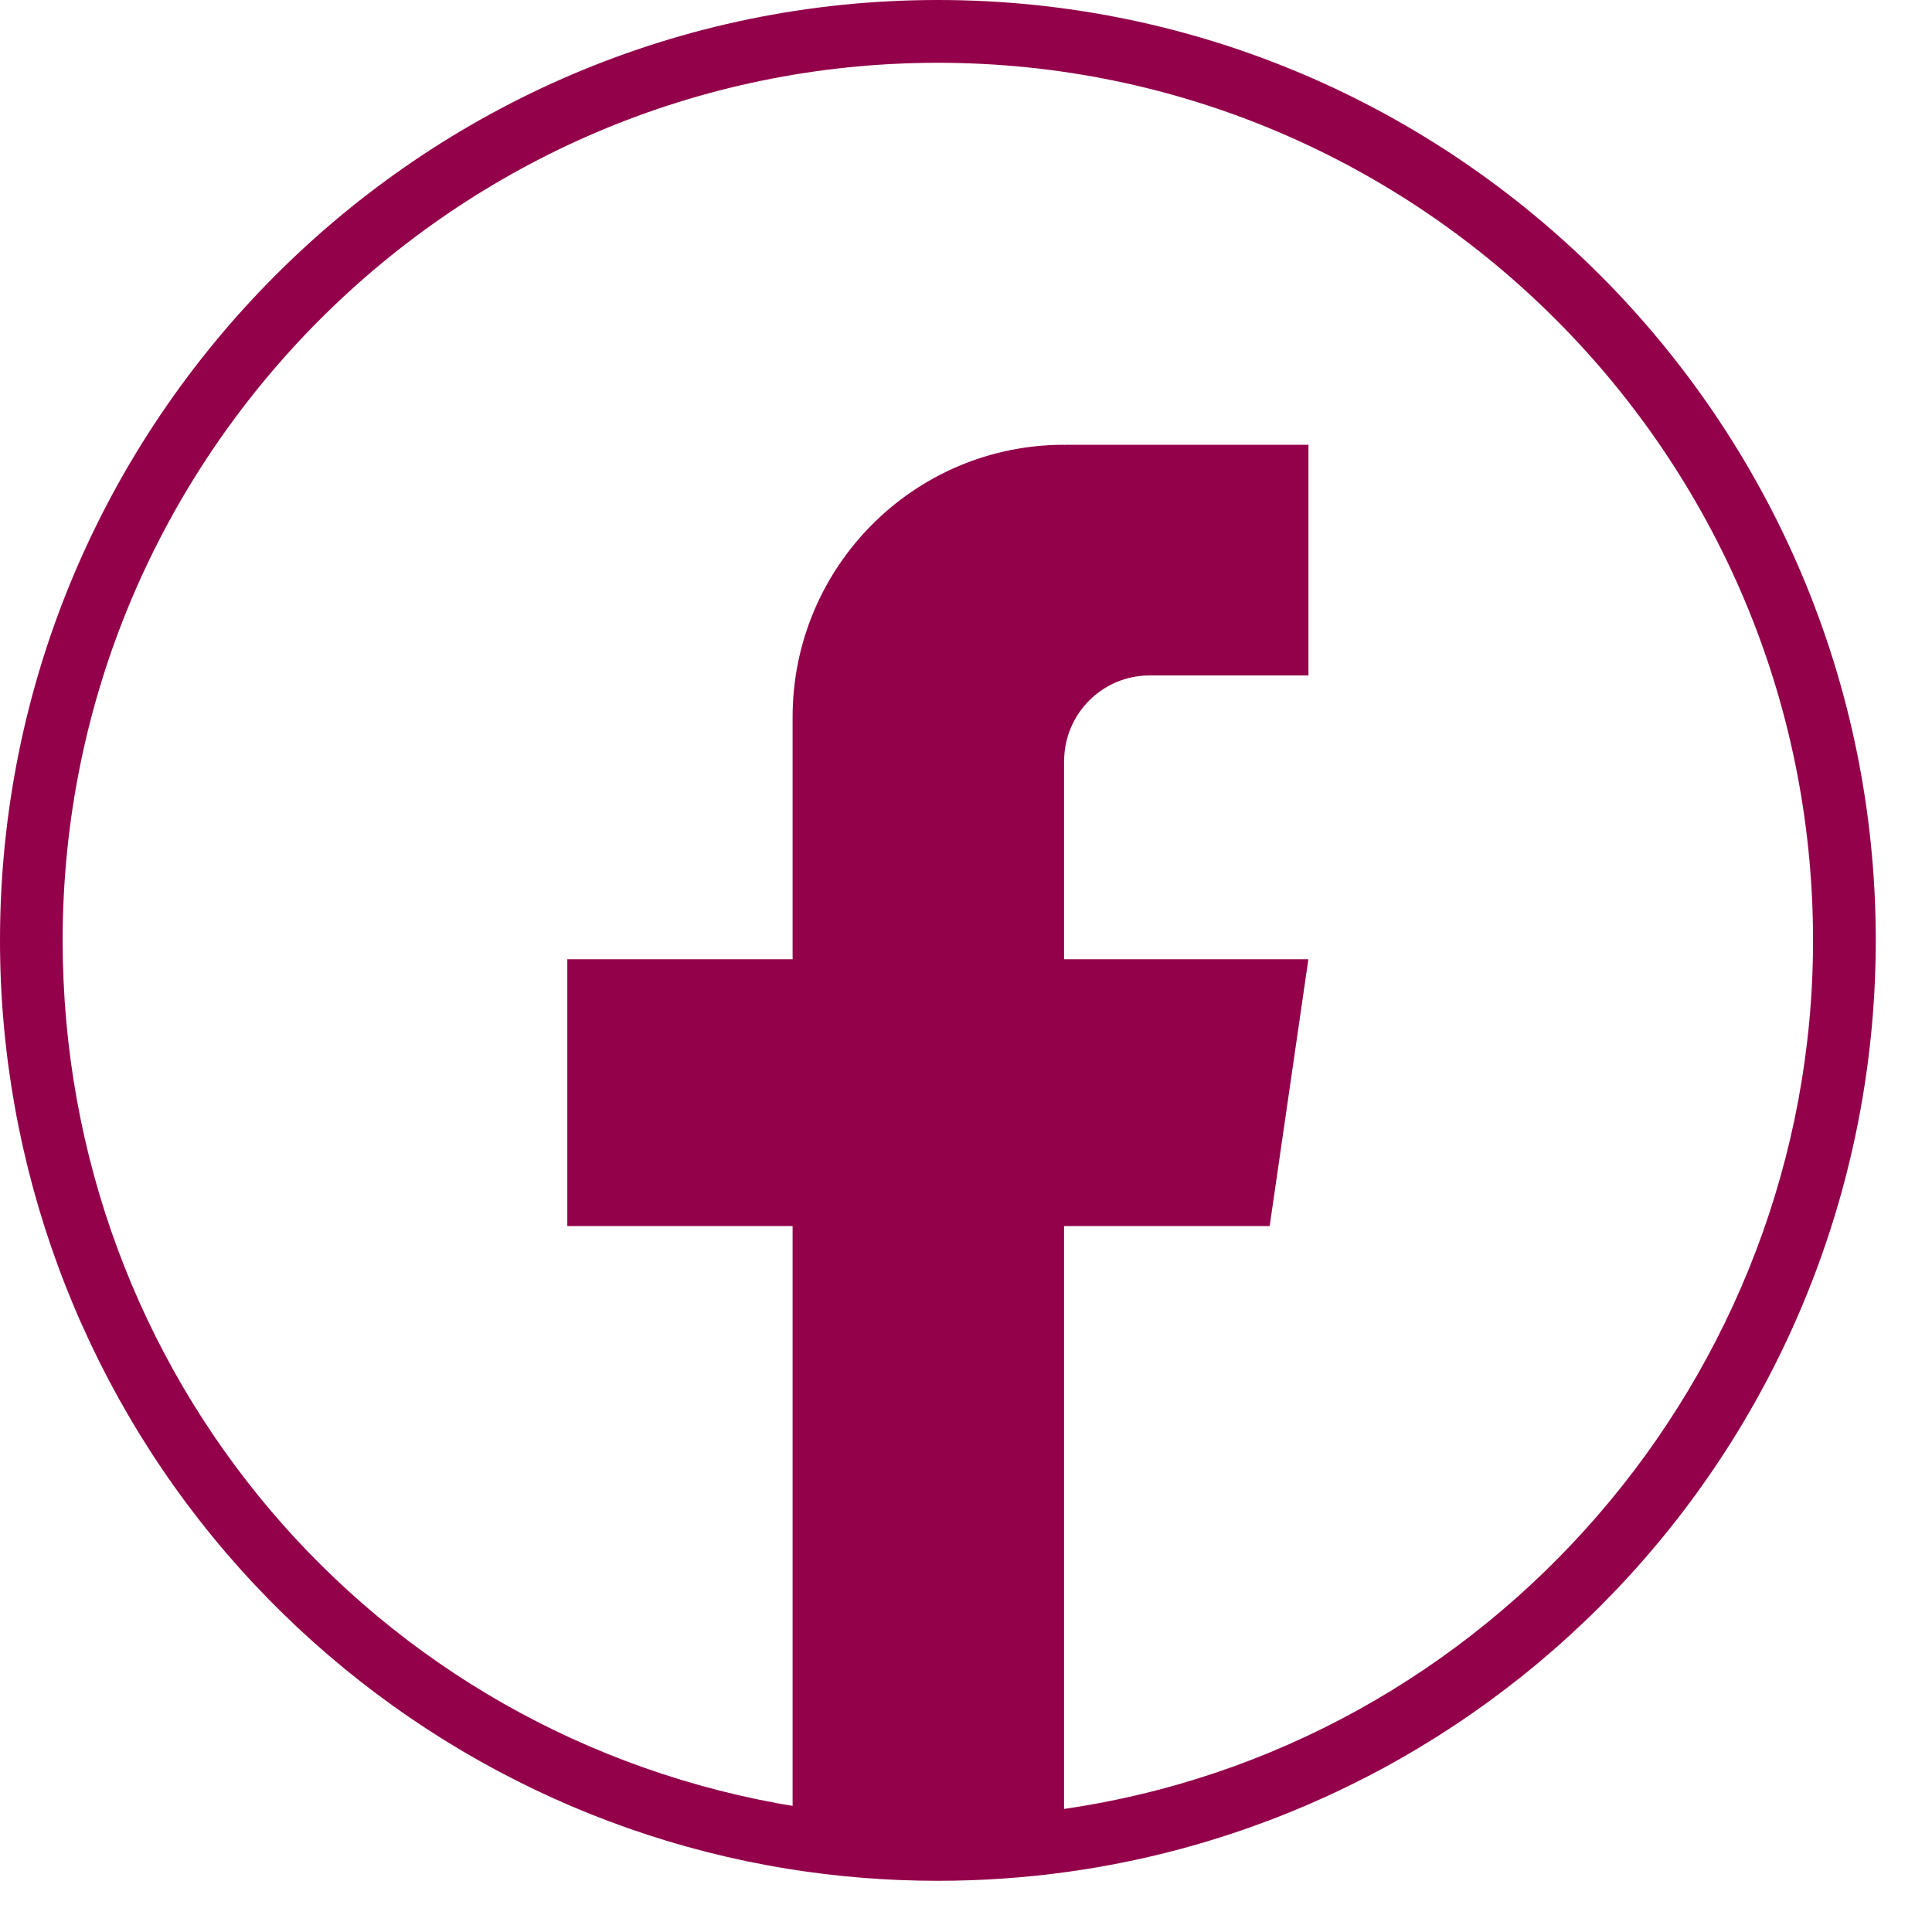 <svg width="28" height="28" viewBox="0 0 28 28" fill="none" xmlns="http://www.w3.org/2000/svg">
<path d="M13.592 27.258C12.862 27.258 12.129 27.2 11.415 27.084C8.262 26.575 5.373 24.95 3.28 22.509C1.165 20.041 0 16.887 0 13.629C0 6.113 6.098 0 13.592 0C21.086 0 27.185 6.114 27.185 13.629C27.185 16.938 25.988 20.128 23.814 22.613C21.661 25.074 18.703 26.677 15.484 27.127C14.862 27.214 14.225 27.258 13.592 27.258ZM13.592 0.91C6.598 0.91 0.908 6.616 0.908 13.629C0.908 19.907 5.387 25.189 11.559 26.185C12.804 26.386 14.107 26.4 15.359 26.225C21.583 25.355 26.276 19.94 26.276 13.629C26.276 6.616 20.586 0.91 13.591 0.91H13.592Z" fill="#93014A"/>
<path d="M15.421 11.033V13.902H18.962L18.401 17.769H15.421V26.676C14.824 26.76 14.213 26.803 13.592 26.803C12.876 26.803 12.173 26.745 11.487 26.634V17.769H8.222V13.902H11.487V10.392C11.487 8.213 13.249 6.446 15.422 6.446V6.449C15.428 6.449 15.434 6.446 15.44 6.446H18.963V9.789H16.661C15.977 9.789 15.422 10.345 15.422 11.032L15.421 11.033Z" fill="#93014A"/>
</svg>
